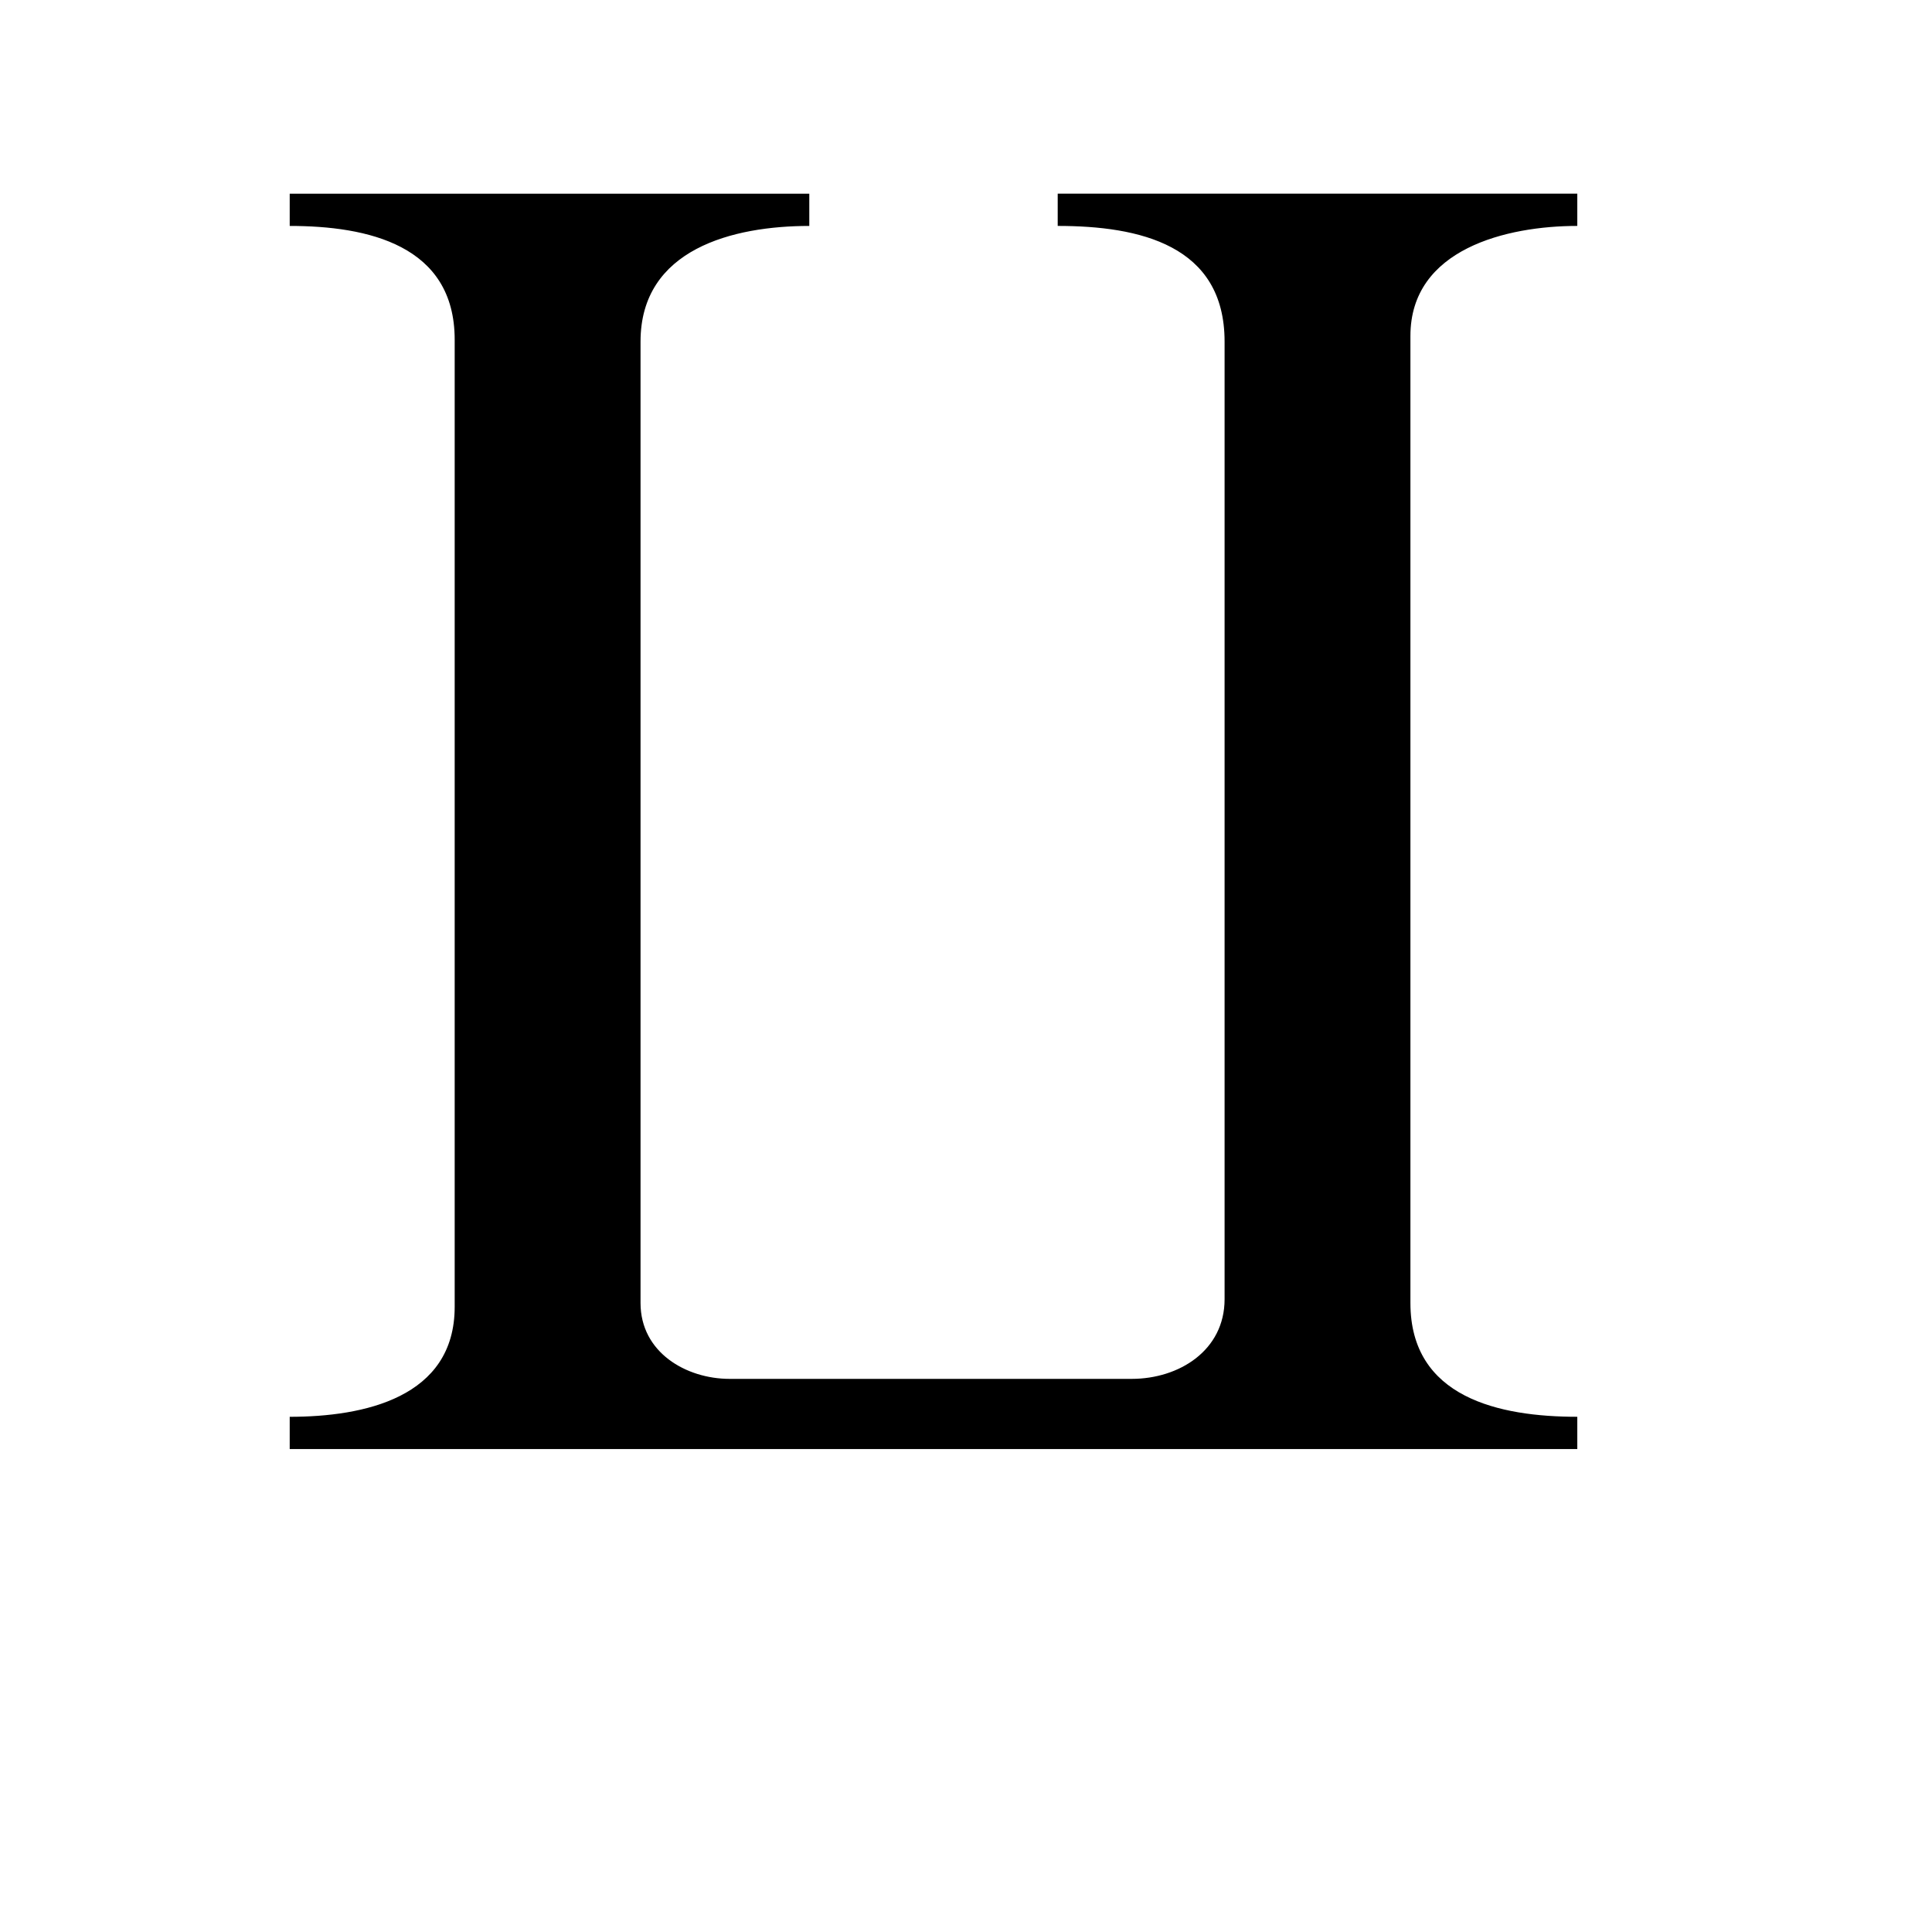 <?xml version="1.0" encoding="UTF-8" standalone="no"?>
<svg
   xmlns:dc="http://purl.org/dc/elements/1.1/"
   xmlns:cc="http://creativecommons.org/ns#"
   xmlns:rdf="http://www.w3.org/1999/02/22-rdf-syntax-ns#"
   xmlns:svg="http://www.w3.org/2000/svg"
   xmlns="http://www.w3.org/2000/svg"
   id="svg2"
   height="128"
   width="128"
   version="1.0">
  <defs
     id="defs4" />
  <path
     id="g1-113"
     d="m 104.5,96.002 0,-2.136 c -5.151,0 -11.056,-1.256 -11.056,-7.538 l 0,-64.073 c 0,-5.779 6.407,-7.287 11.056,-7.287 l 0,-2.136 -34.424,0 0,2.136 c 5.402,0 11.056,1.256 11.056,7.664 l 0,63.445 c 0,3.392 -3.015,5.277 -6.156,5.277 l -26.634,0 c -2.89,0 -5.905,-1.759 -5.905,-5.025 l 0,-63.696 c 0,-6.156 6.156,-7.664 11.181,-7.664 l 0,-2.136 -34.424,0 0,2.136 c 5.151,0 10.93,1.256 10.93,7.538 l 0,64.073 c 0,6.03 -6.03,7.287 -10.93,7.287 l 0,2.136 85.305,0 z" />
</svg>
